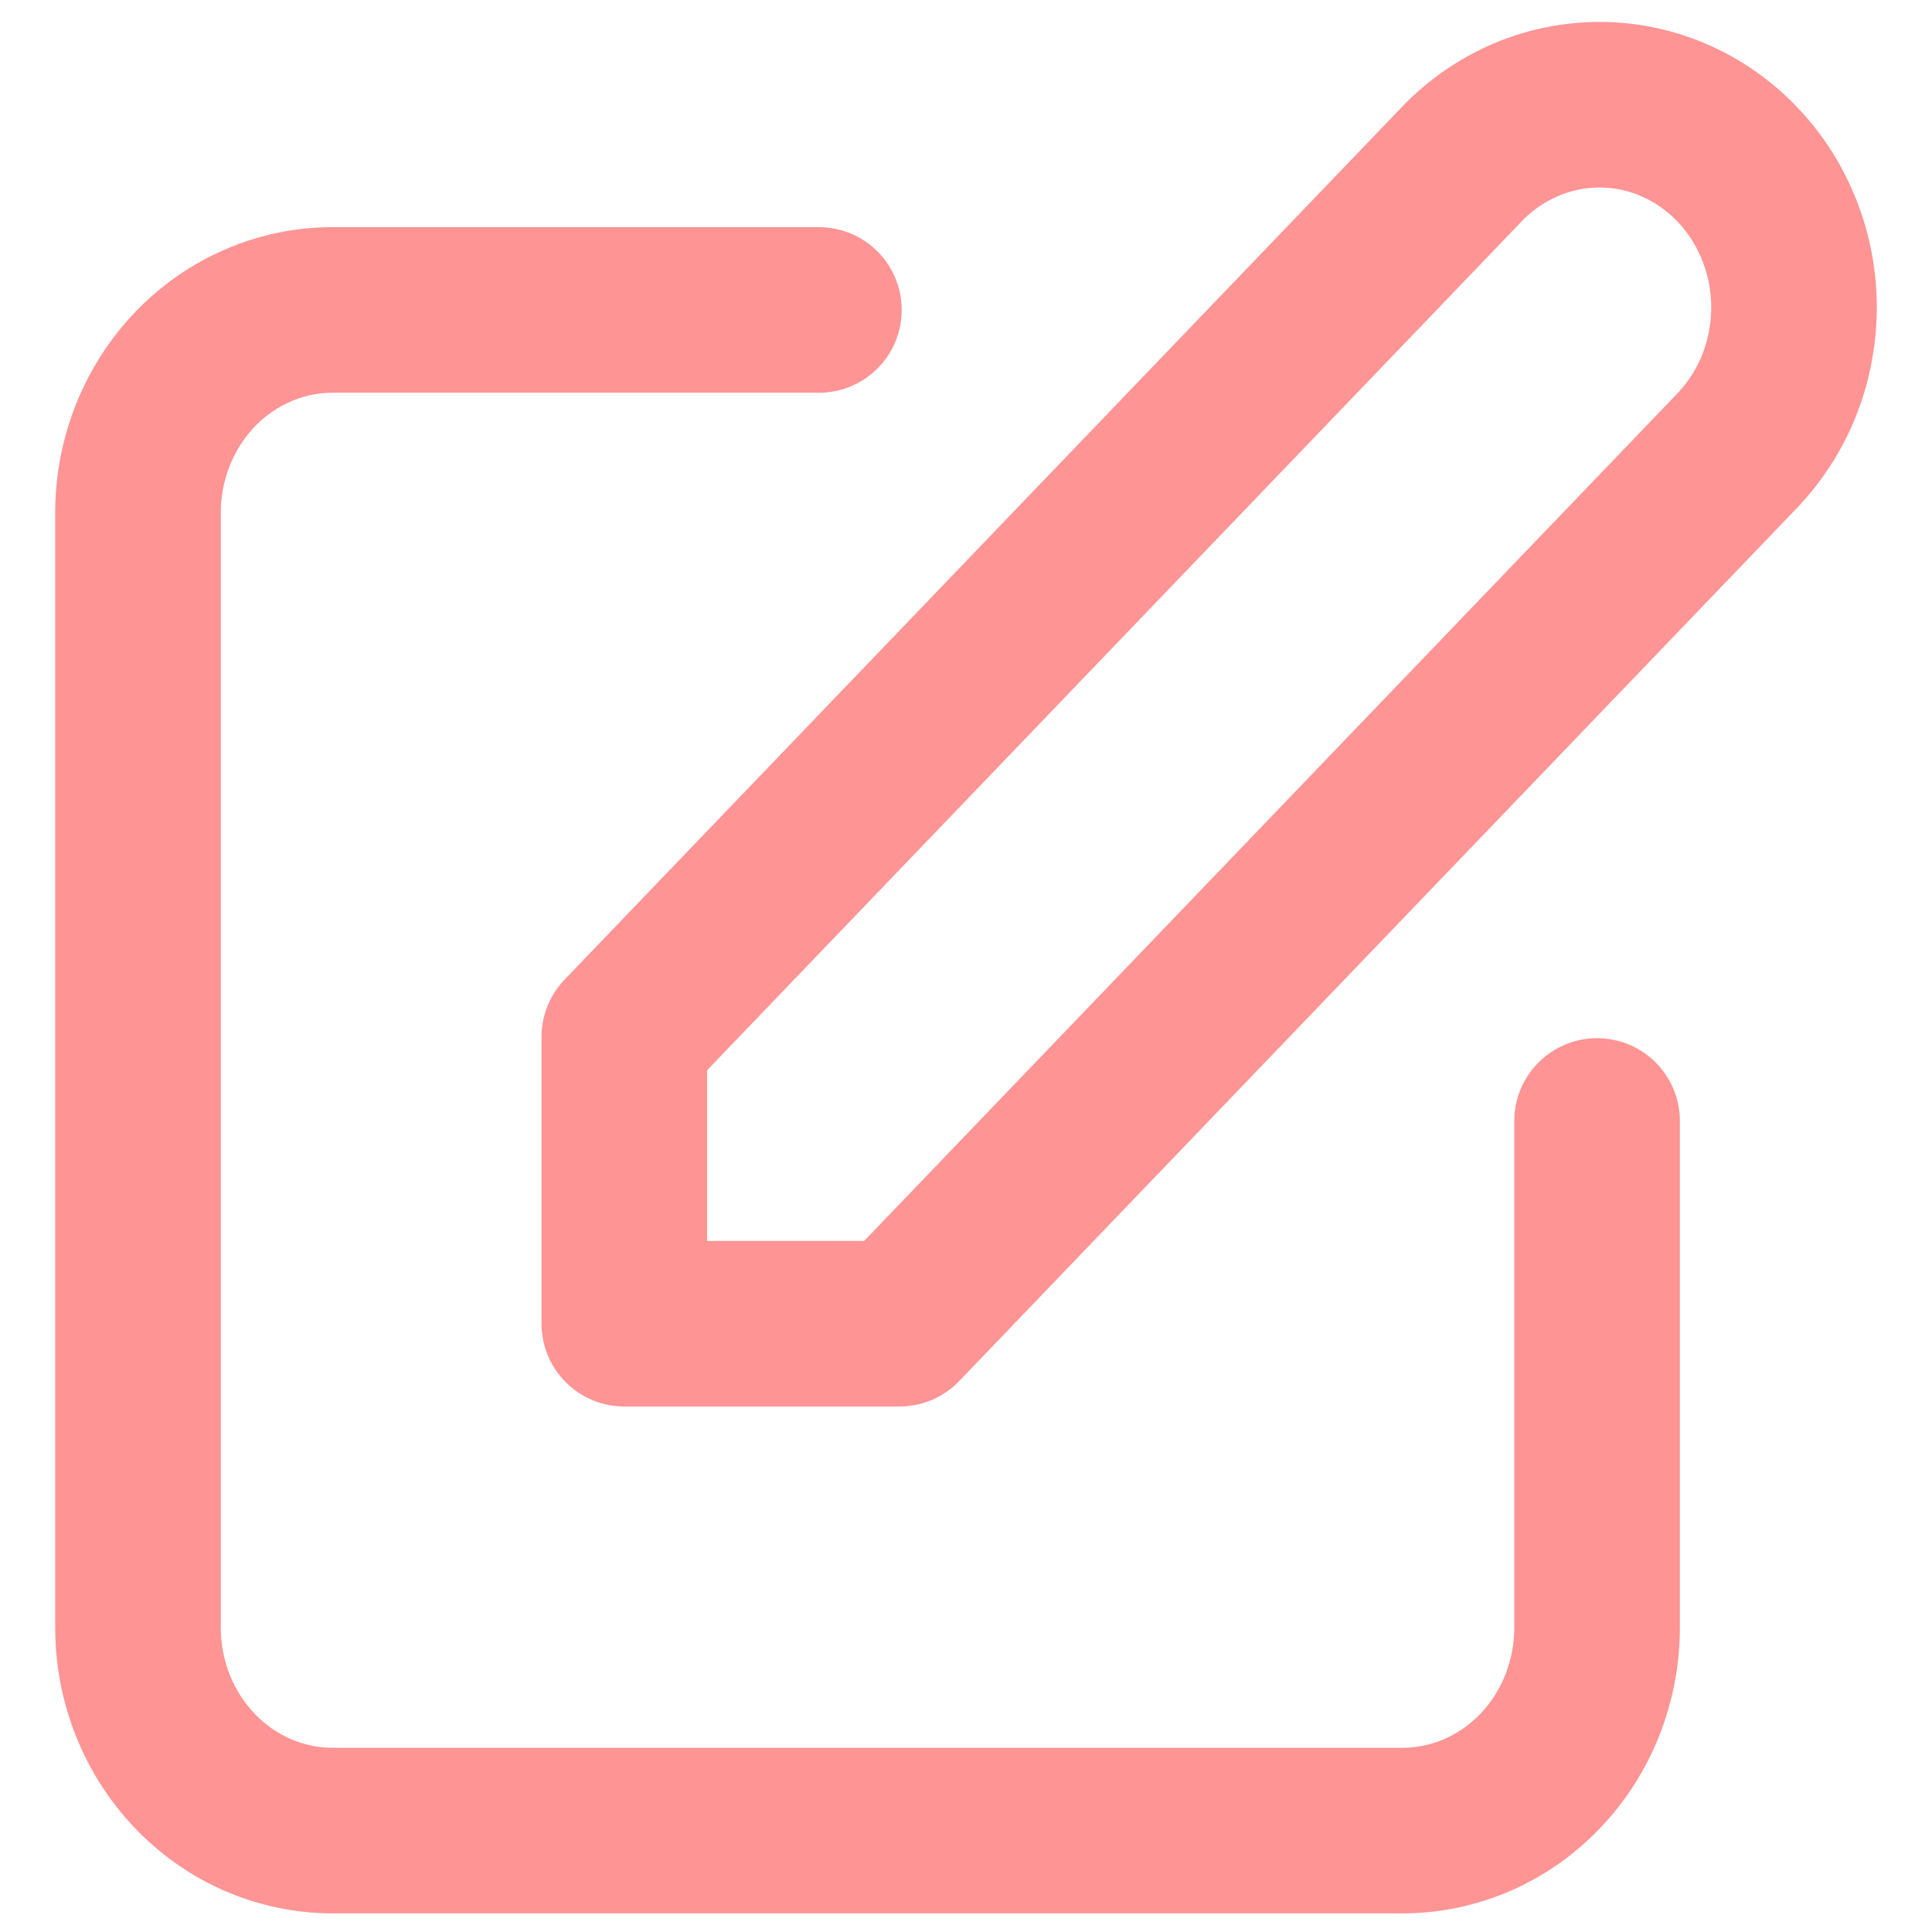 <svg width="14" height="14" viewBox="0 0 14 14" fill="none" xmlns="http://www.w3.org/2000/svg">
<path d="M5.934 2.246H2.41C2.036 2.246 1.677 2.401 1.413 2.676C1.149 2.952 1 3.325 1 3.715V11.795C1 12.185 1.149 12.559 1.413 12.834C1.677 13.11 2.036 13.265 2.41 13.265H10.163C10.537 13.265 10.896 13.11 11.16 12.834C11.424 12.559 11.573 12.185 11.573 11.795V8.123M10.576 1.207C10.706 1.067 10.862 0.955 11.034 0.878C11.206 0.801 11.391 0.761 11.578 0.759C11.765 0.757 11.951 0.794 12.124 0.868C12.297 0.942 12.455 1.051 12.587 1.189C12.72 1.327 12.824 1.491 12.895 1.672C12.966 1.852 13.002 2.046 13 2.241C12.998 2.436 12.959 2.629 12.886 2.808C12.812 2.987 12.704 3.149 12.57 3.285L6.518 9.592H4.524V7.514L10.576 1.207Z" stroke="#FF9494" stroke-width="1.2" stroke-linecap="round" stroke-linejoin="round"/>
</svg>

